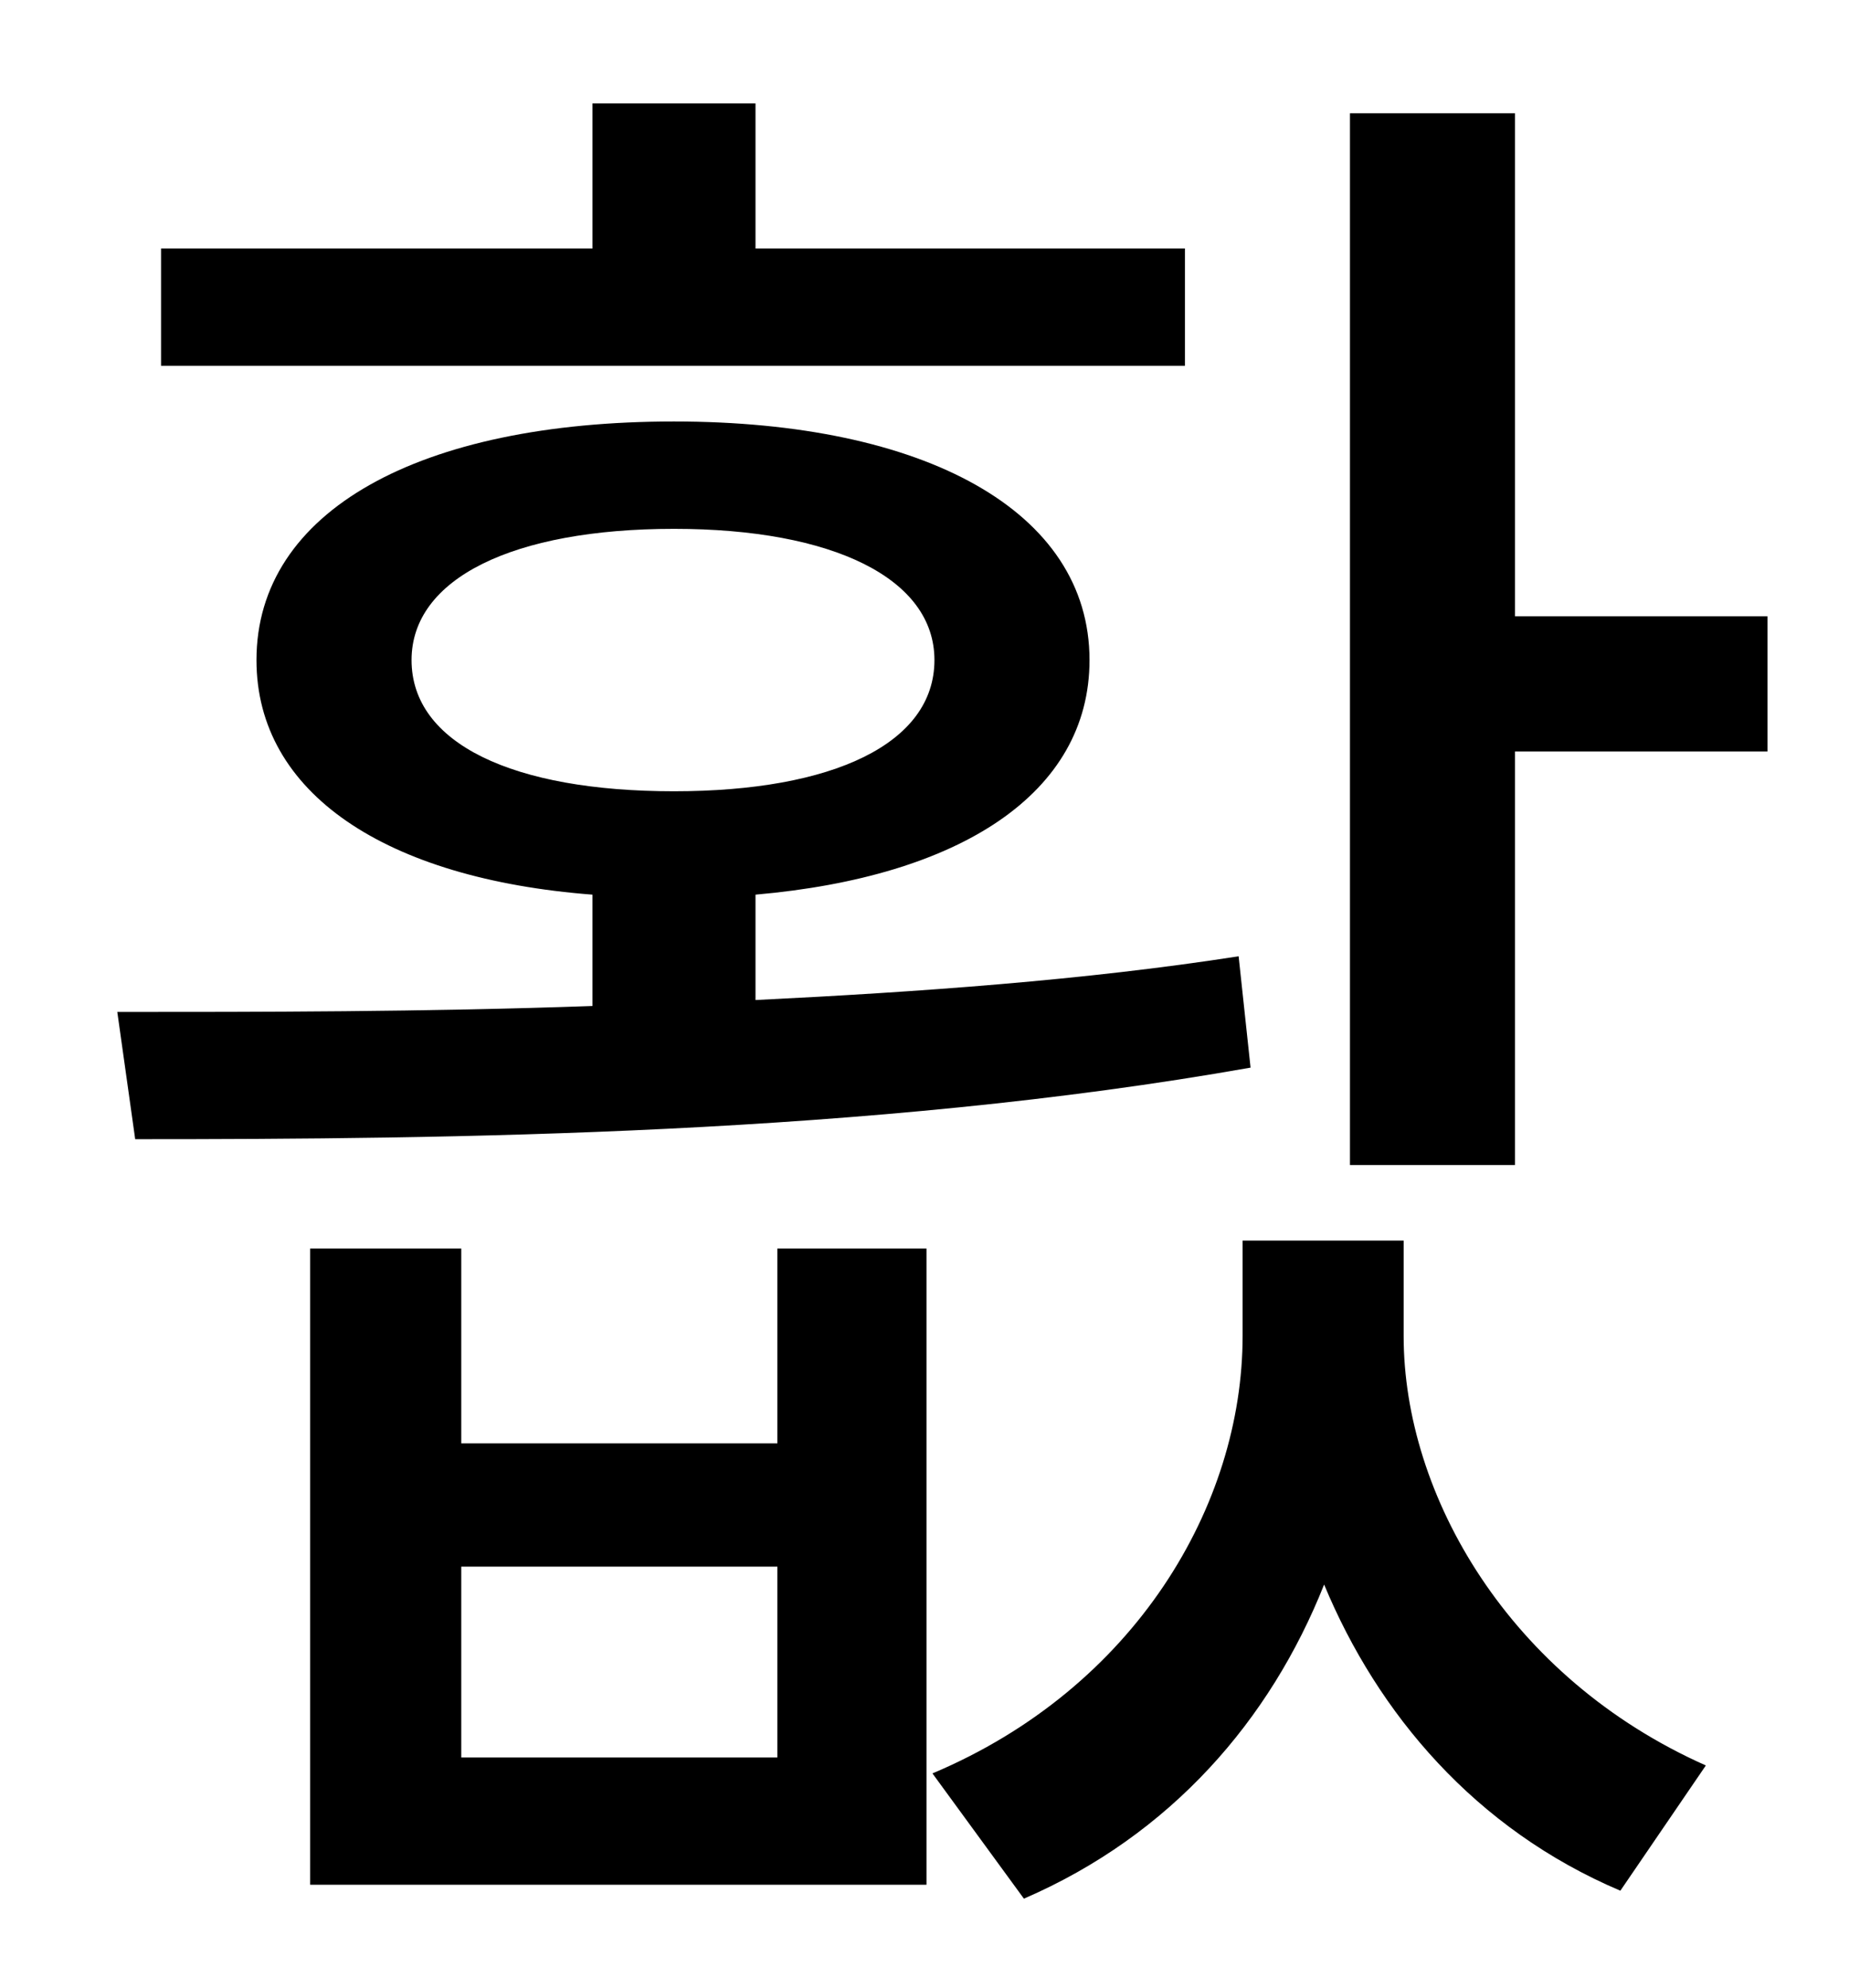 <?xml version="1.0" standalone="no"?>
<!DOCTYPE svg PUBLIC "-//W3C//DTD SVG 1.1//EN" "http://www.w3.org/Graphics/SVG/1.1/DTD/svg11.dtd" >
<svg xmlns="http://www.w3.org/2000/svg" xmlns:xlink="http://www.w3.org/1999/xlink" version="1.1" viewBox="-10 0 930 1000">
   <path fill="currentColor"
d="M586 125v59h-515v-59h217v-73h82v73h216zM197 332c0 42 51 66 132 66c80 0 131 -24 131 -66c0 -41 -51 -66 -131 -66c-81 0 -132 25 -132 66zM613 481l6 56c-192 34 -403 36 -561 36l-9 -64c71 0 154 0 239 -3v-56c-104 -8 -169 -51 -169 -118c0 -75 82 -120 210 -120
c126 0 209 45 209 120c0 67 -65 109 -168 118v53c82 -4 166 -10 243 -22zM381 884v-96h-159v96h159zM381 726v-98h75v320h-310v-320h76v98h159zM696 624v48c0 80 53 172 152 216l-43 63c-73 -31 -122 -89 -149 -154c-27 68 -77 126 -151 158l-46 -63
c102 -43 156 -135 156 -220v-48h81zM752 310h127v68h-127v208h-83v-529h83v253z" />
</svg>
